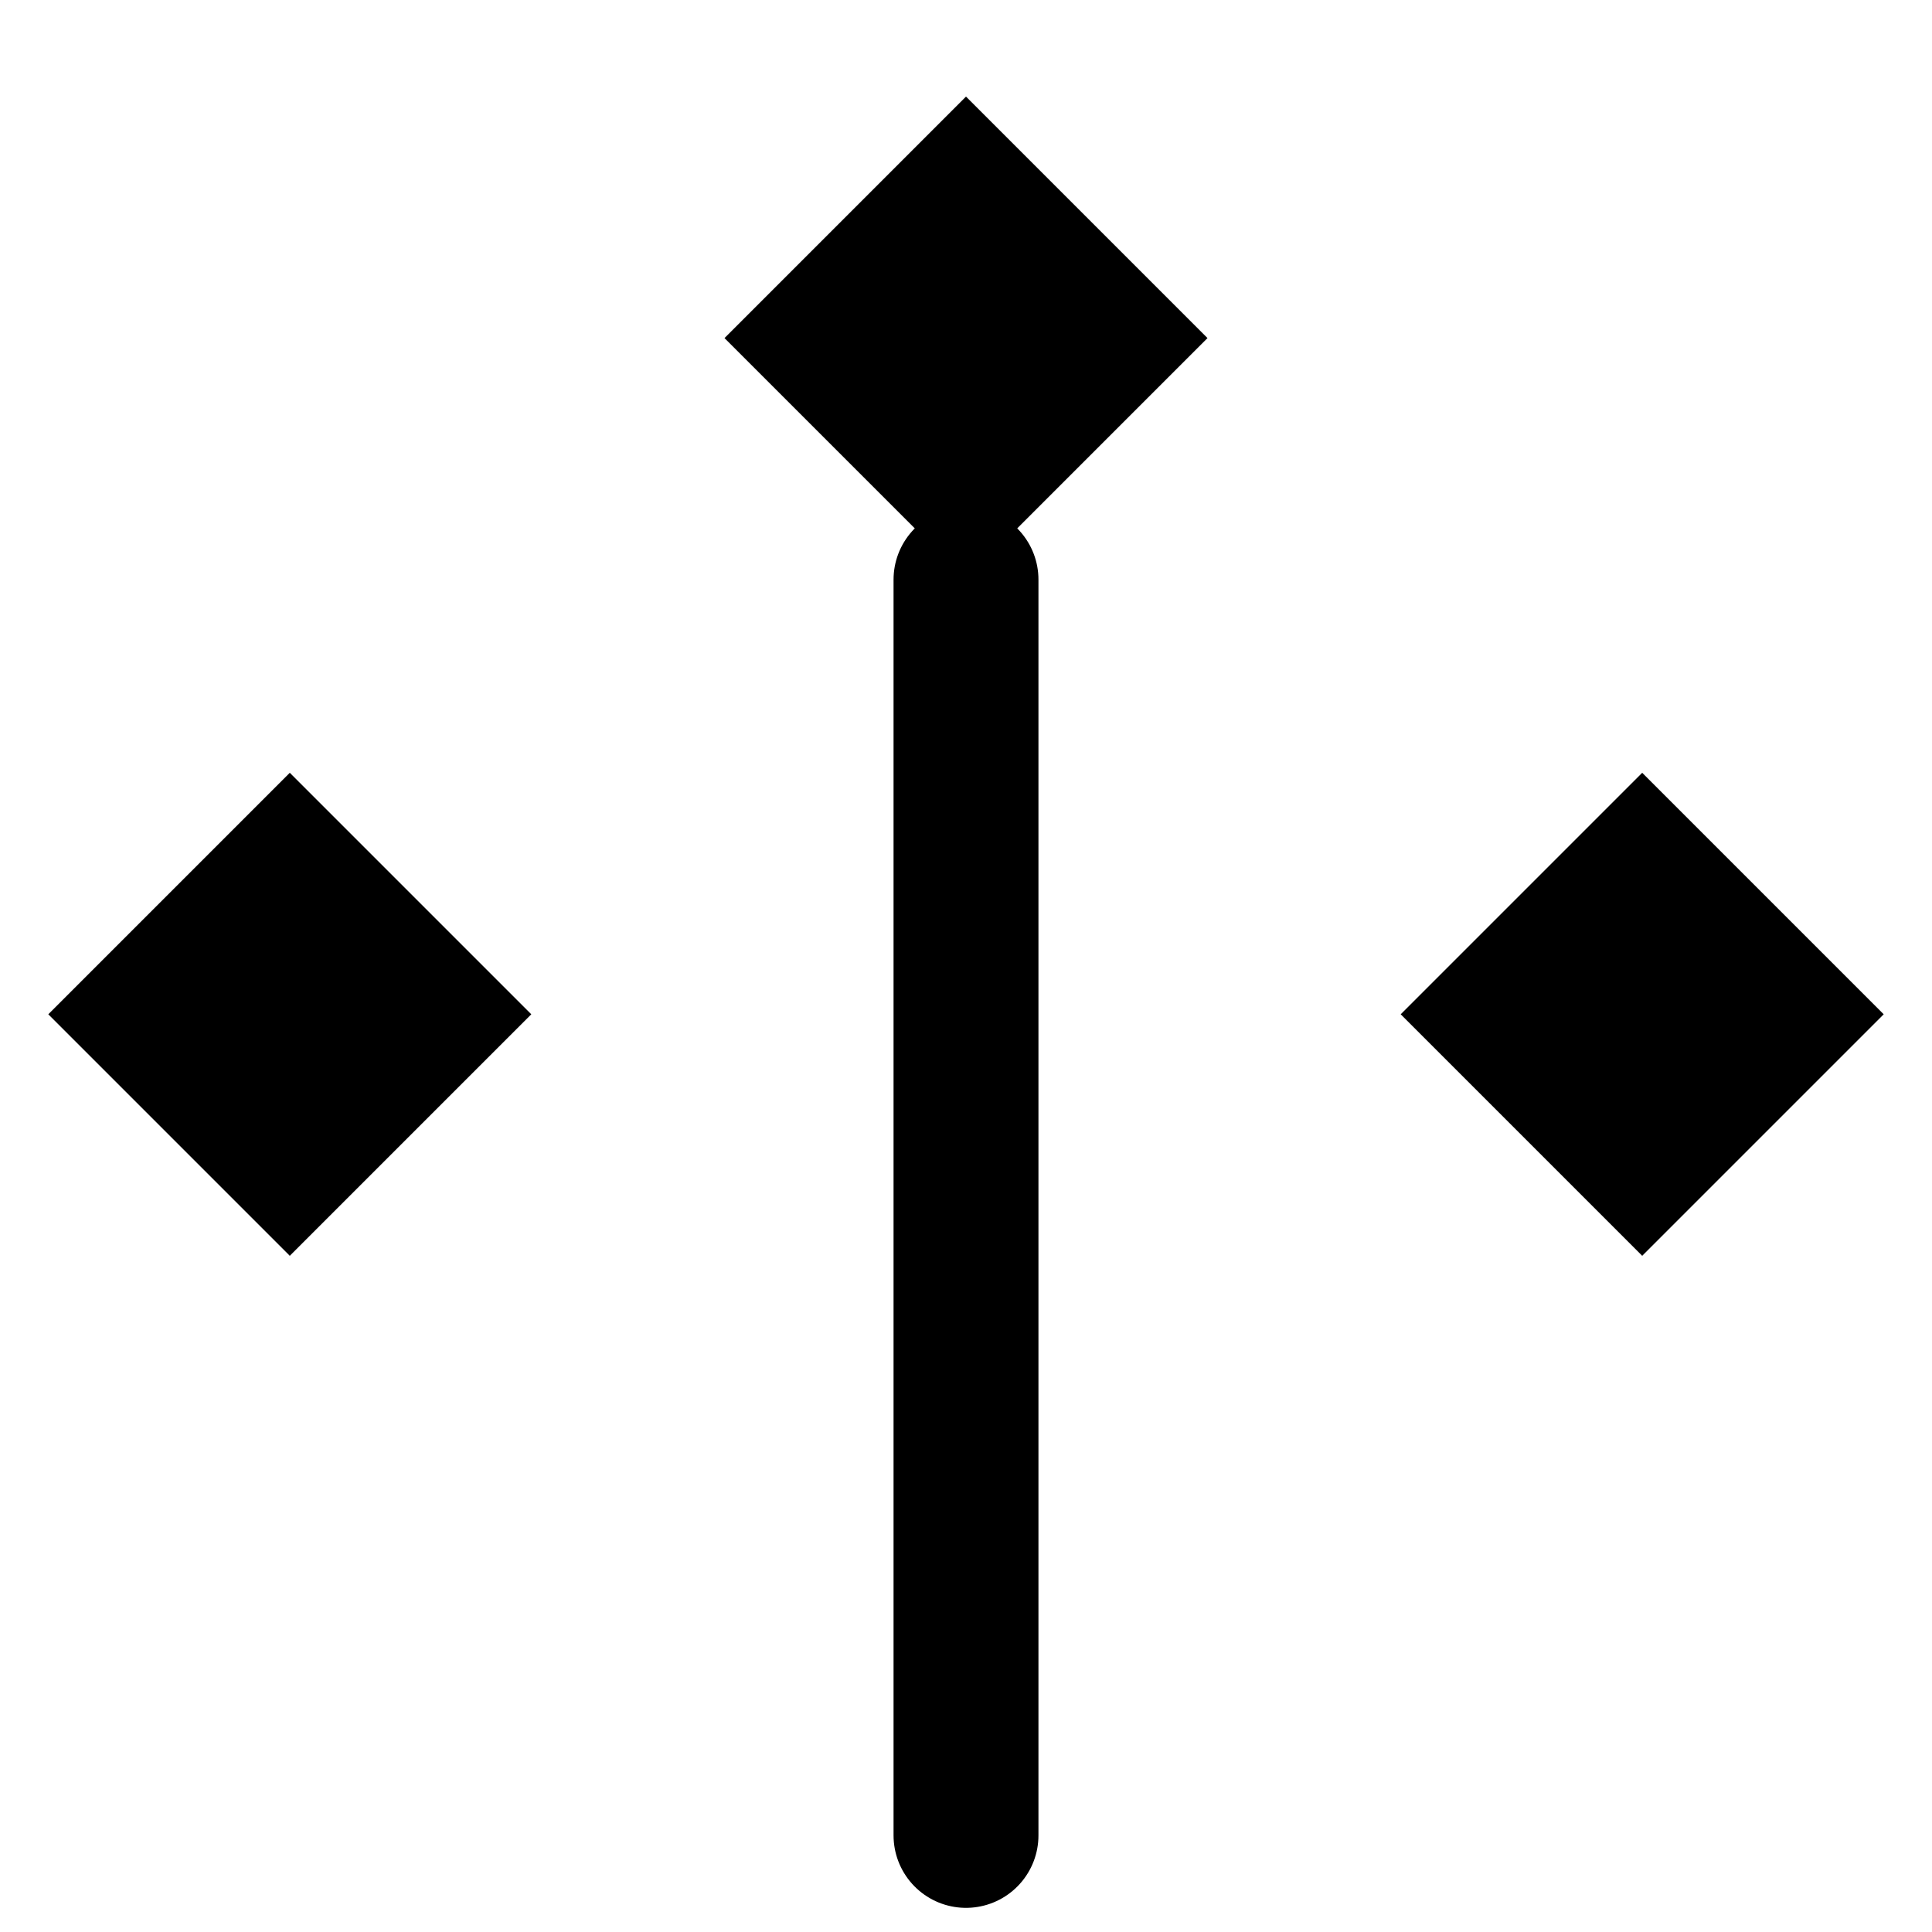 <svg width="20" height="20" viewBox="0 0 20 20" fill="none" xmlns="http://www.w3.org/2000/svg">
<path d="M10 1L12.5 3.5L10 6L7.5 3.5L10 1Z" fill="currentColor"/>
<path d="M3 8L5.5 10.5L3 13L0.5 10.5L3 8Z" fill="currentColor"/>
<path d="M17 8L19.5 10.5L17 13L14.5 10.5L17 8Z" fill="currentColor"/>
<path d="M10 6V19" stroke="currentColor" stroke-width="1.5" stroke-linecap="round"/>
</svg>
